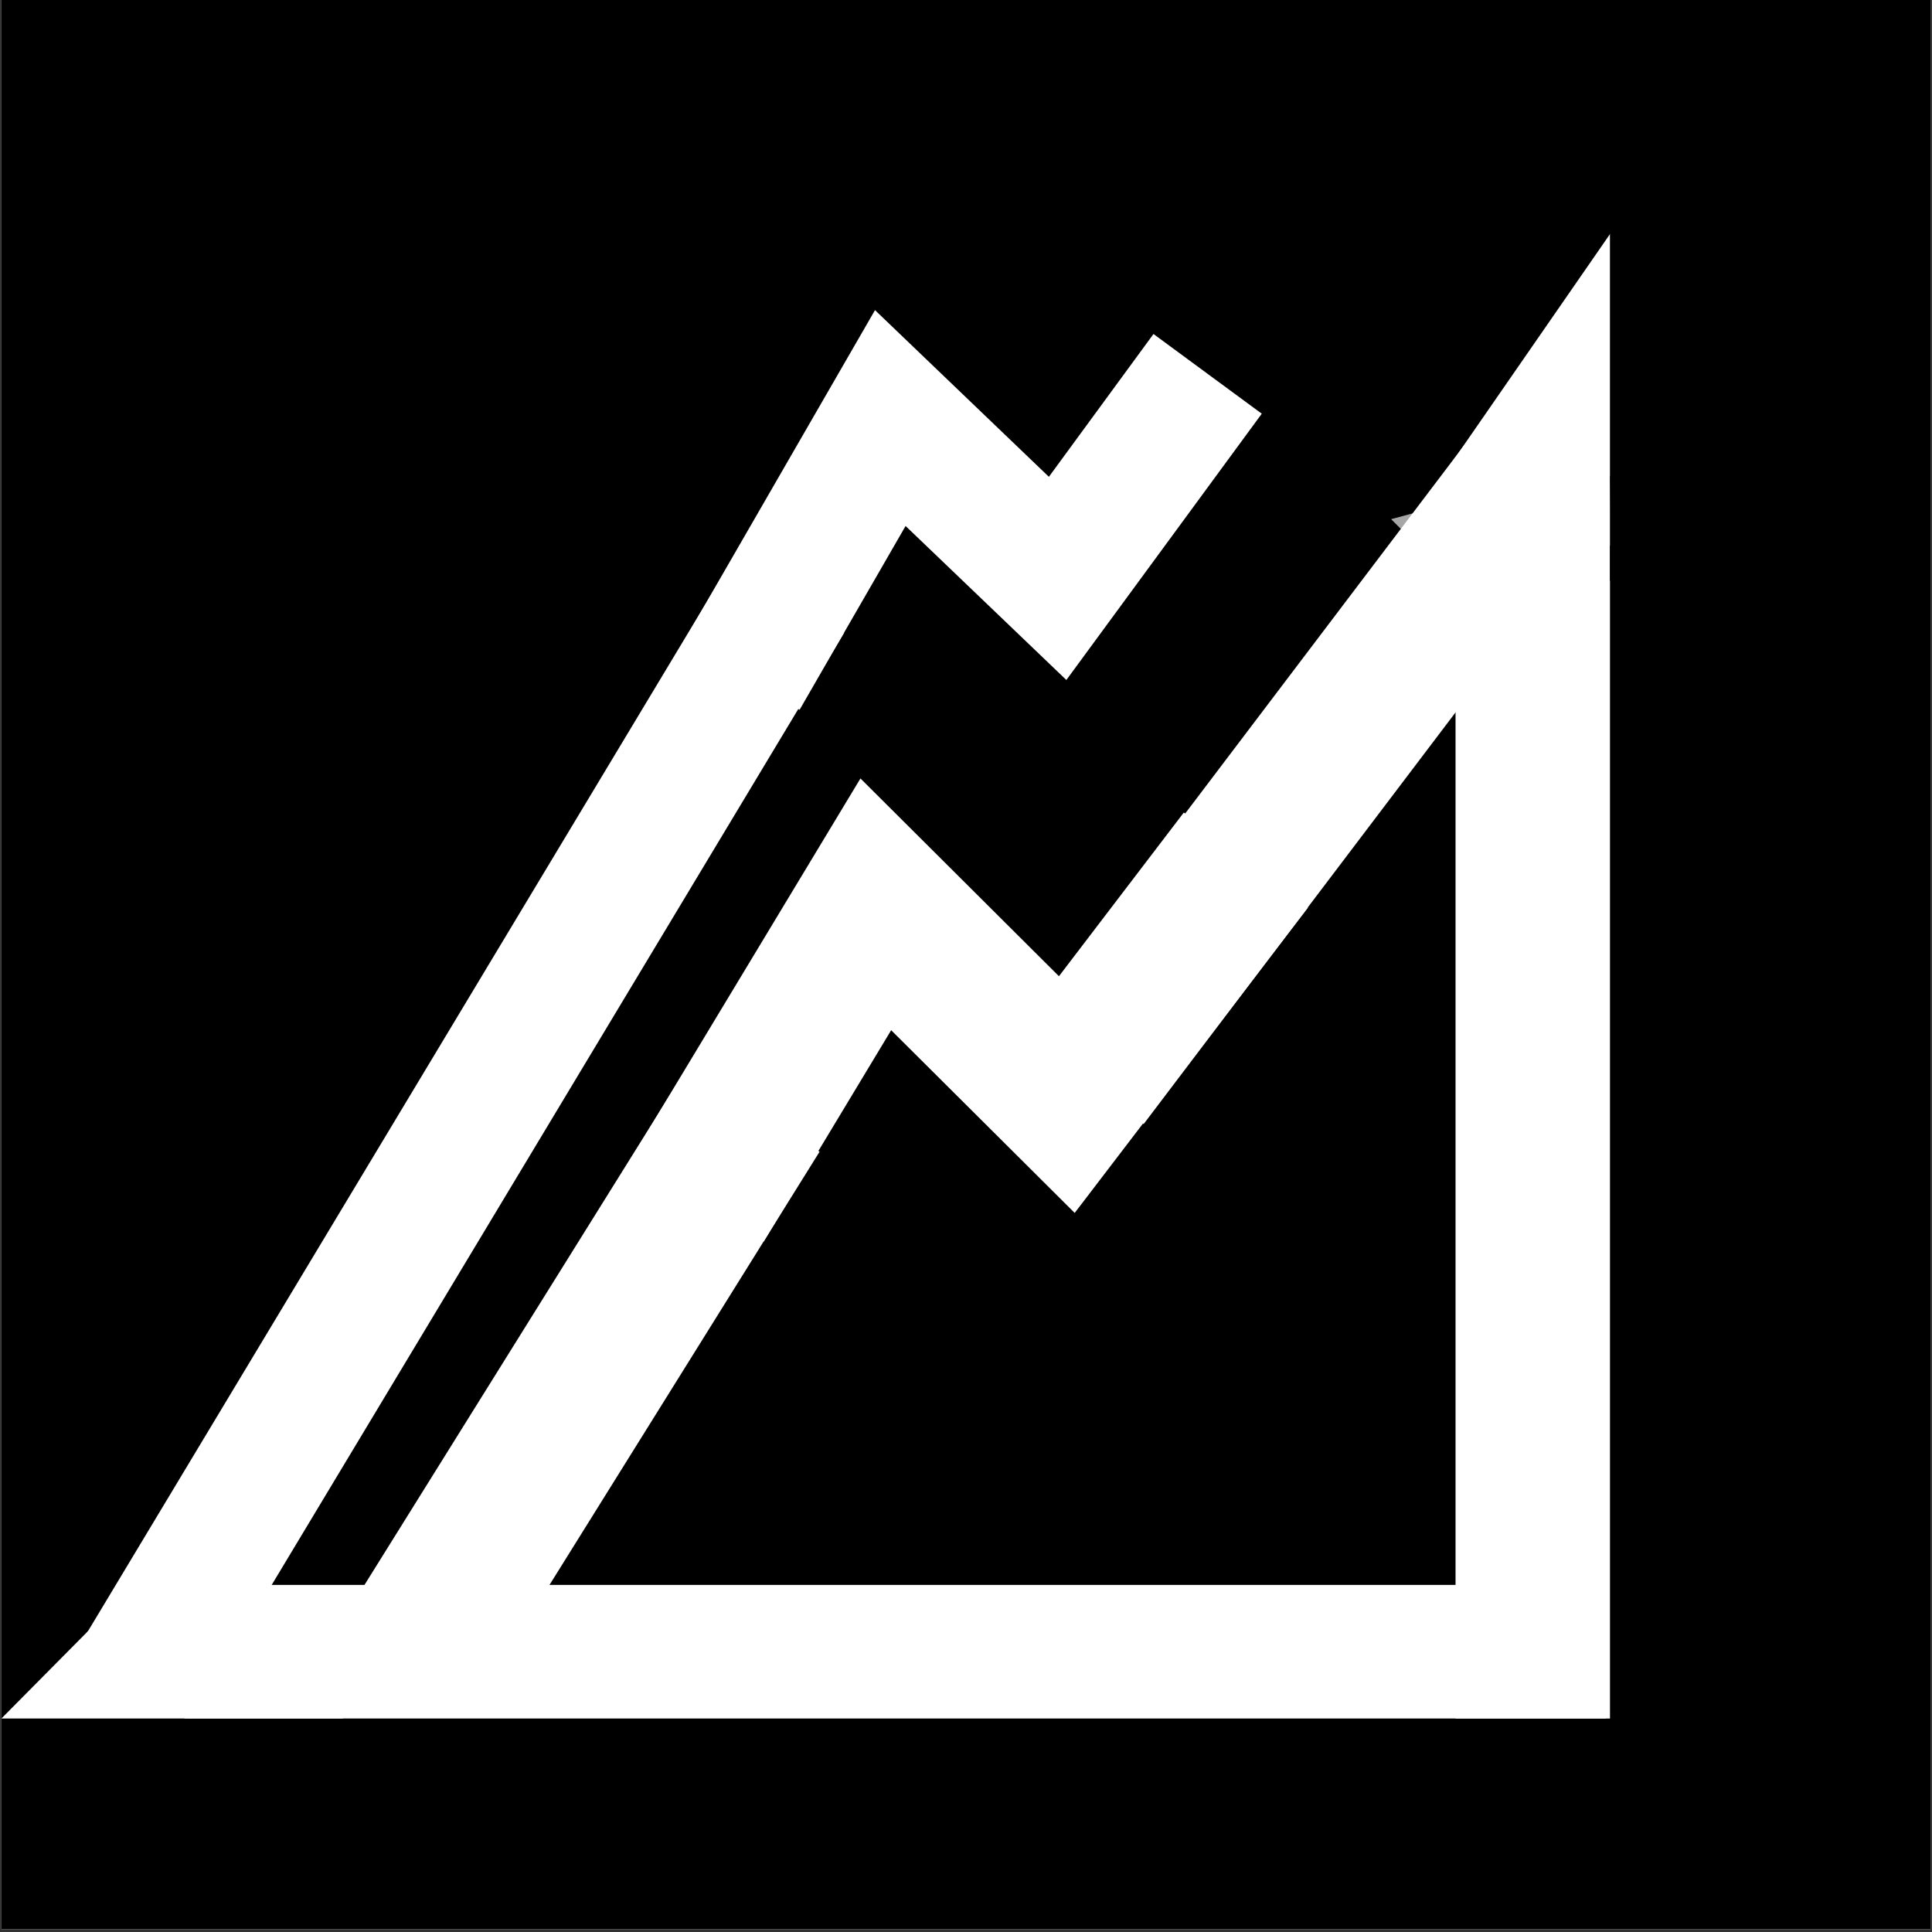<svg xmlns="http://www.w3.org/2000/svg" xmlns:xlink="http://www.w3.org/1999/xlink" width="900" zoomAndPan="magnify" viewBox="0 0 675 675" height="900" preserveAspectRatio="xMidYMid meet" version="1.0"><rect x="0" y="0" width="675" height="675" fill="#333333" stroke="none"/><defs><clipPath id="87cf8f3f2a"><path d="M 0.5 0 L 674.5 0 L 674.5 674 L 0.5 674 Z M 0.5 0 " clip-rule="nonzero"/></clipPath><clipPath id="ff974be646"><path d="M 486 177 L 502 177 L 502 193 L 486 193 Z M 486 177 " clip-rule="nonzero"/></clipPath><clipPath id="a2c2ceba0e"><path d="M 495.809 171.602 L 507.098 182.895 L 497.32 192.676 L 486.027 181.383 Z M 495.809 171.602 " clip-rule="nonzero"/></clipPath><clipPath id="001baf5ff7"><path d="M 486.027 181.383 L 501.453 177.25 L 497.32 192.676 Z M 486.027 181.383 " clip-rule="nonzero"/></clipPath><clipPath id="9b821ad2c1"><path d="M 238 108 L 441 108 L 441 248 L 238 248 Z M 238 108 " clip-rule="nonzero"/></clipPath><clipPath id="3933b1f2f9"><path d="M 294.223 76.008 L 445.328 132.527 L 387.043 288.352 L 235.941 231.836 Z M 294.223 76.008 " clip-rule="nonzero"/></clipPath><clipPath id="78bbddc5d6"><path d="M 279.363 247.98 L 238.684 224.496 L 305.707 108.355 L 366.457 166.586 L 403.004 116.695 L 440.836 144.535 L 372.562 237.574 L 316.391 183.77 Z M 279.363 247.98 " clip-rule="nonzero"/></clipPath><clipPath id="97f0bada82"><path d="M 220 271 L 457 271 L 457 434 L 220 434 Z M 220 271 " clip-rule="nonzero"/></clipPath><clipPath id="47d9c58480"><path d="M 288.004 234.094 L 462.473 303.234 L 391.168 483.16 L 216.699 414.016 Z M 288.004 234.094 " clip-rule="nonzero"/></clipPath><clipPath id="12195c8721"><path d="M 266.844 433.773 L 220.059 405.543 L 300.625 271.973 L 369.973 341.07 L 413.605 283.871 L 456.98 317.102 L 375.473 423.773 L 311.355 359.93 Z M 266.844 433.773 " clip-rule="nonzero"/></clipPath><clipPath id="c8feabecd7"><path d="M 26 197 L 295 197 L 295 601 L 26 601 Z M 26 197 " clip-rule="nonzero"/></clipPath><clipPath id="11acc9ef87"><path d="M 254.906 197.023 L 294.918 221.082 L 66.855 600.43 L 26.844 576.371 Z M 254.906 197.023 " clip-rule="nonzero"/></clipPath><clipPath id="21e1ea3138"><path d="M 254.906 197.023 L 294.918 221.082 L 66.859 600.426 L 26.844 576.367 Z M 254.906 197.023 " clip-rule="nonzero"/></clipPath><clipPath id="ec121c712a"><path d="M 64.457 553.727 L 561.035 553.727 L 561.035 600.414 L 64.457 600.414 Z M 64.457 553.727 " clip-rule="nonzero"/></clipPath><clipPath id="880b50c185"><path d="M 121 373 L 287 373 L 287 593 L 121 593 Z M 121 373 " clip-rule="nonzero"/></clipPath><clipPath id="e71cc2cf0b"><path d="M 239.789 373.363 L 286.34 402.387 L 167.645 592.785 L 121.09 563.762 Z M 239.789 373.363 " clip-rule="nonzero"/></clipPath><clipPath id="ecfac8d326"><path d="M 239.789 373.363 L 286.34 402.387 L 167.656 592.762 L 121.102 563.738 Z M 239.789 373.363 " clip-rule="nonzero"/></clipPath><clipPath id="4cda989c07"><path d="M 356 145 L 563 145 L 563 393 L 356 393 Z M 356 145 " clip-rule="nonzero"/></clipPath><clipPath id="8e82dd057d"><path d="M 519.48 145.102 L 562.488 177.688 L 399.445 392.887 L 356.438 360.301 Z M 519.48 145.102 " clip-rule="nonzero"/></clipPath><clipPath id="5de59a3973"><path d="M 519.48 145.102 L 562.488 177.688 L 399.508 392.797 L 356.504 360.215 Z M 519.48 145.102 " clip-rule="nonzero"/></clipPath><clipPath id="d67f418f0c"><path d="M 508 128 L 563 128 L 563 191 L 508 191 Z M 508 128 " clip-rule="nonzero"/></clipPath><clipPath id="4c099800d8"><path d="M 589.598 174.836 L 536.055 206.633 L 508.52 160.262 L 562.066 128.465 Z M 589.598 174.836 " clip-rule="nonzero"/></clipPath><clipPath id="7441c34d0f"><path d="M 562.066 128.465 L 562.828 190.734 L 508.52 160.262 Z M 562.066 128.465 " clip-rule="nonzero"/></clipPath><clipPath id="a99771f87c"><path d="M 508.535 182.133 L 562.492 182.133 L 562.492 600.422 L 508.535 600.422 Z M 508.535 182.133 " clip-rule="nonzero"/></clipPath><clipPath id="4e234d2459"><path d="M 0.5 540.172 L 119.895 540.172 L 119.895 600.414 L 0.5 600.414 Z M 0.5 540.172 " clip-rule="nonzero"/></clipPath><clipPath id="548949c526"><path d="M 119.895 600.414 L 60.191 540.172 L 0.488 600.414 Z M 119.895 600.414 " clip-rule="nonzero"/></clipPath><clipPath id="e121dd6ebc"><path d="M 507 81 L 605 81 L 605 170 L 507 170 Z M 507 81 " clip-rule="nonzero"/></clipPath><clipPath id="f90ea7b0ce"><path d="M 514.016 77.523 L 611.332 85.508 L 604.418 169.781 L 507.102 161.797 Z M 514.016 77.523 " clip-rule="nonzero"/></clipPath><clipPath id="c0a69bca1f"><path d="M 507.102 161.797 L 562.676 81.516 L 604.418 169.781 Z M 507.102 161.797 " clip-rule="nonzero"/></clipPath><clipPath id="be9a31b4fa"><path d="M 537 121 L 563 121 L 563 139 L 537 139 Z M 537 121 " clip-rule="nonzero"/></clipPath><clipPath id="0c86b53da2"><path d="M 537.992 121.328 L 554.945 113.758 L 562.5 130.68 L 545.547 138.25 Z M 537.992 121.328 " clip-rule="nonzero"/></clipPath><clipPath id="9556d2b60d"><path d="M 562.492 130.684 L 545.547 138.25 L 537.992 121.328 Z M 562.492 130.684 " clip-rule="nonzero"/></clipPath><clipPath id="c4691e5f22"><path d="M 562.48 73.586 L 674.488 73.586 L 674.488 202.926 L 562.48 202.926 Z M 562.48 73.586 " clip-rule="nonzero"/></clipPath><clipPath id="0e71db4466"><path d="M 562.48 73.586 L 674.488 138.254 L 562.48 202.926 Z M 562.48 73.586 " clip-rule="nonzero"/></clipPath></defs><g clip-path="url(#87cf8f3f2a)"><path fill="#ffffff" d="M 0.5 0 L 674.5 0 L 674.5 674 L 0.5 674 Z M 0.5 0 " fill-opacity="1" fill-rule="nonzero"/><path fill="#000000" d="M 0.5 0 L 674.5 0 L 674.5 674 L 0.5 674 Z M 0.5 0 " fill-opacity="1" fill-rule="nonzero"/></g><g clip-path="url(#ff974be646)"><g clip-path="url(#a2c2ceba0e)"><g clip-path="url(#001baf5ff7)"><path fill="#a6a6a6" d="M 495.809 171.602 L 507.098 182.895 L 497.32 192.676 L 486.027 181.383 Z M 495.809 171.602 " fill-opacity="1" fill-rule="nonzero"/></g></g></g><g clip-path="url(#9b821ad2c1)"><g clip-path="url(#3933b1f2f9)"><g clip-path="url(#78bbddc5d6)"><path fill="#ffffff" d="M 294.223 76.008 L 445.328 132.527 L 387.043 288.352 L 235.941 231.836 Z M 294.223 76.008 " fill-opacity="1" fill-rule="nonzero"/></g></g></g><g clip-path="url(#97f0bada82)"><g clip-path="url(#47d9c58480)"><g clip-path="url(#12195c8721)"><path fill="#ffffff" d="M 288.004 234.094 L 462.473 303.234 L 391.168 483.16 L 216.699 414.016 Z M 288.004 234.094 " fill-opacity="1" fill-rule="nonzero"/></g></g></g><g clip-path="url(#c8feabecd7)"><g clip-path="url(#11acc9ef87)"><g clip-path="url(#21e1ea3138)"><path fill="#ffffff" d="M 254.906 197.023 L 294.918 221.082 L 66.855 600.43 L 26.844 576.371 Z M 254.906 197.023 " fill-opacity="1" fill-rule="nonzero"/></g></g></g><g clip-path="url(#ec121c712a)"><path fill="#ffffff" d="M 561.035 553.727 L 561.035 600.414 L 64.426 600.414 L 64.426 553.727 Z M 561.035 553.727 " fill-opacity="1" fill-rule="nonzero"/></g><g clip-path="url(#880b50c185)"><g clip-path="url(#e71cc2cf0b)"><g clip-path="url(#ecfac8d326)"><path fill="#ffffff" d="M 239.789 373.363 L 286.34 402.387 L 167.645 592.785 L 121.09 563.762 Z M 239.789 373.363 " fill-opacity="1" fill-rule="nonzero"/></g></g></g><g clip-path="url(#4cda989c07)"><g clip-path="url(#8e82dd057d)"><g clip-path="url(#5de59a3973)"><path fill="#ffffff" d="M 519.48 145.102 L 562.488 177.688 L 399.57 392.719 L 356.566 360.133 Z M 519.48 145.102 " fill-opacity="1" fill-rule="nonzero"/></g></g></g><g clip-path="url(#d67f418f0c)"><g clip-path="url(#4c099800d8)"><g clip-path="url(#7441c34d0f)"><path fill="#ffffff" d="M 589.598 174.836 L 536.055 206.633 L 508.52 160.262 L 562.066 128.465 Z M 589.598 174.836 " fill-opacity="1" fill-rule="nonzero"/></g></g></g><g clip-path="url(#a99771f87c)"><path fill="#ffffff" d="M 508.535 182.133 L 562.492 182.133 L 562.492 600.5 L 508.535 600.5 Z M 508.535 182.133 " fill-opacity="1" fill-rule="nonzero"/></g><g clip-path="url(#4e234d2459)"><g clip-path="url(#548949c526)"><path fill="#ffffff" d="M 119.895 600.414 L 0.59 600.414 L 0.59 540.172 L 119.895 540.172 Z M 119.895 600.414 " fill-opacity="1" fill-rule="nonzero"/></g></g><g clip-path="url(#e121dd6ebc)"><g clip-path="url(#f90ea7b0ce)"><g clip-path="url(#c0a69bca1f)"><path fill="#ffffff" d="M 514.016 77.523 L 611.332 85.508 L 604.418 169.781 L 507.102 161.797 Z M 514.016 77.523 " fill-opacity="1" fill-rule="nonzero"/></g></g></g><g clip-path="url(#be9a31b4fa)"><g clip-path="url(#0c86b53da2)"><g clip-path="url(#9556d2b60d)"><path fill="#ffffff" d="M 537.992 121.328 L 554.945 113.758 L 562.5 130.68 L 545.547 138.25 Z M 537.992 121.328 " fill-opacity="1" fill-rule="nonzero"/></g></g></g><g clip-path="url(#c4691e5f22)"><g clip-path="url(#0e71db4466)"><path fill="#000000" d="M 674.488 73.586 L 674.488 202.926 L 562.48 202.926 L 562.48 73.586 Z M 674.488 73.586 " fill-opacity="1" fill-rule="nonzero"/></g></g></svg>